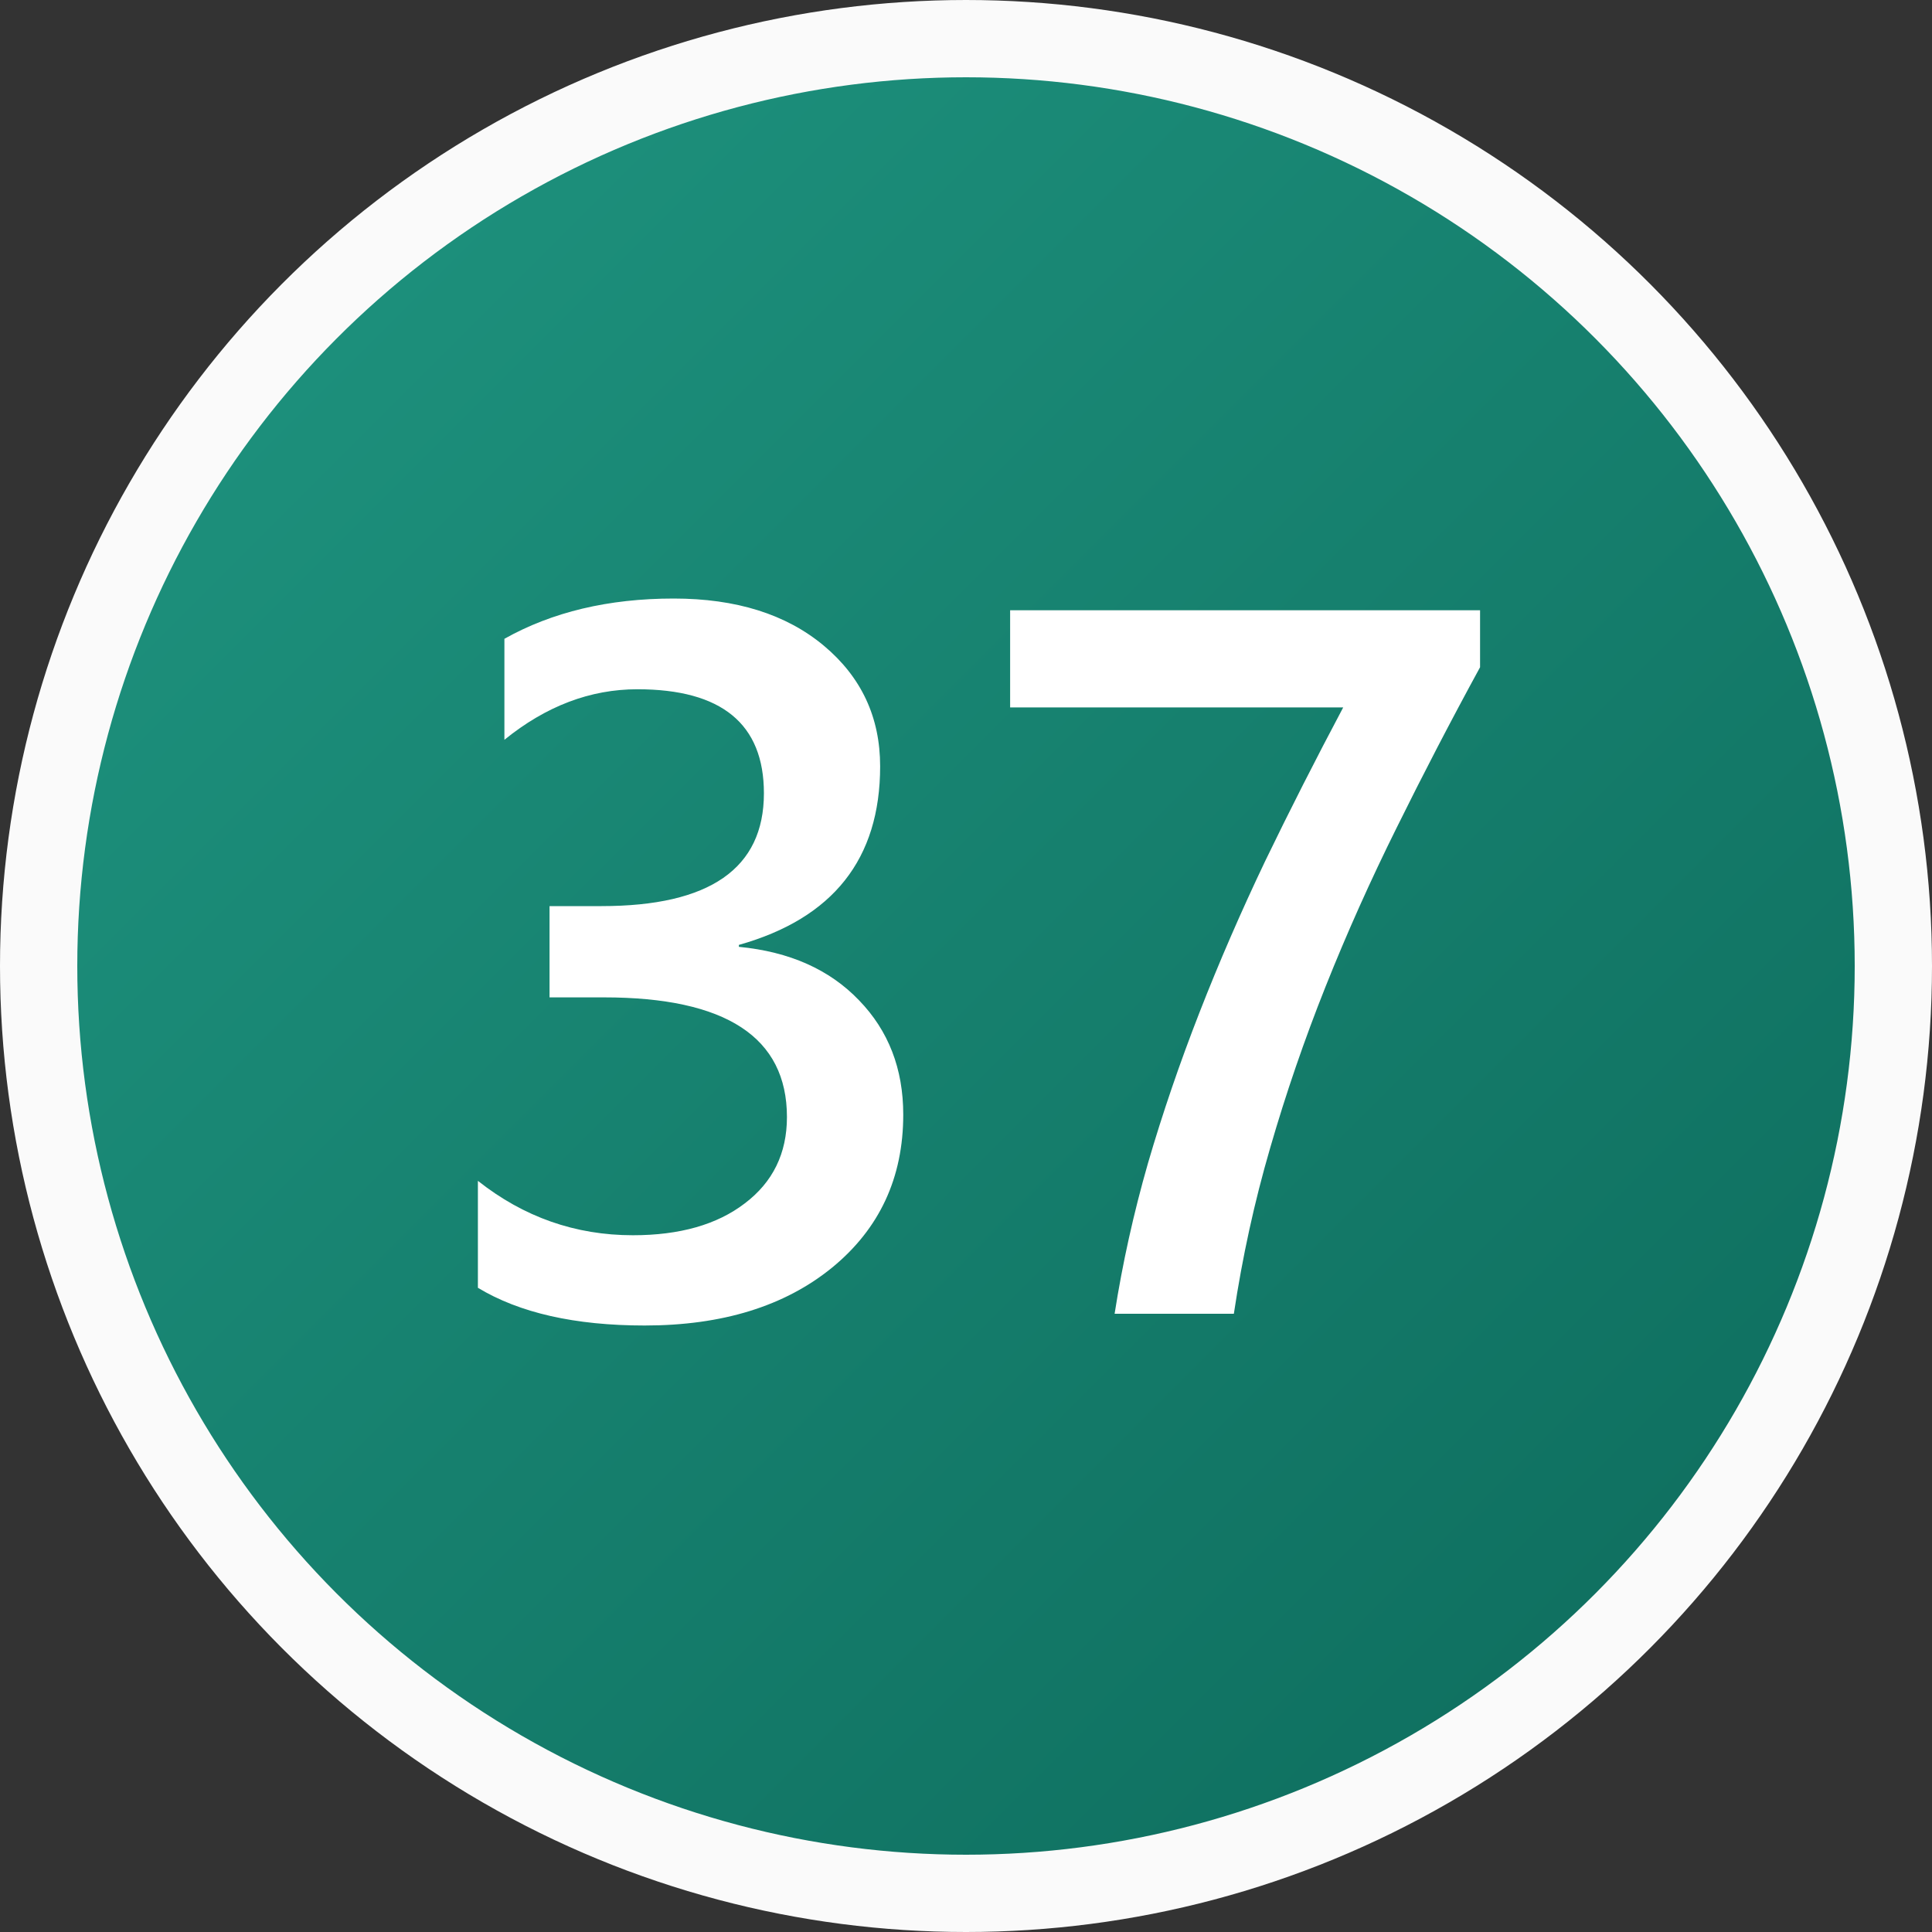 <svg width="25" height="25" viewBox="0 0 25 25" fill="none" xmlns="http://www.w3.org/2000/svg">
<rect x="0" y="0" width="25" height="25" fill="#333333" stroke="none"/>
<circle cx="12.5" cy="12.5" r="12" fill="url(#paint0_linear_28_2412)" stroke="#FAFAFA"/>
<path d="M6.184 16.664V15.28C6.777 15.749 7.445 15.984 8.19 15.984C8.795 15.984 9.278 15.847 9.637 15.572C10.001 15.297 10.183 14.924 10.183 14.455C10.183 13.422 9.394 12.906 7.815 12.906H7.111V11.725H7.784C9.184 11.725 9.885 11.238 9.885 10.265C9.885 9.368 9.339 8.919 8.247 8.919C7.638 8.919 7.064 9.137 6.527 9.573V8.266C7.145 7.919 7.875 7.745 8.717 7.745C9.525 7.745 10.172 7.948 10.659 8.354C11.146 8.761 11.389 9.281 11.389 9.916C11.389 11.114 10.78 11.884 9.561 12.227V12.252C10.217 12.315 10.735 12.546 11.116 12.944C11.497 13.337 11.688 13.83 11.688 14.423C11.688 15.24 11.381 15.9 10.767 16.403C10.153 16.903 9.345 17.152 8.342 17.152C7.441 17.152 6.722 16.989 6.184 16.664ZM19.152 8.634C18.771 9.332 18.412 10.024 18.073 10.71C17.735 11.391 17.428 12.076 17.153 12.766C16.878 13.456 16.639 14.152 16.436 14.854C16.232 15.553 16.076 16.268 15.966 17H14.423C14.525 16.348 14.669 15.699 14.855 15.051C15.045 14.4 15.268 13.75 15.521 13.102C15.775 12.451 16.059 11.797 16.372 11.141C16.689 10.485 17.026 9.823 17.381 9.154H13.071V7.897H19.152V8.634Z" fill="white"/>
<defs>
<linearGradient id="paint0_linear_28_2412" x1="0" y1="0" x2="25" y2="25" gradientUnits="userSpaceOnUse">
<stop stop-color="#209782"/>
<stop offset="1" stop-color="#0C695A"/>
</linearGradient>
</defs>
</svg>
